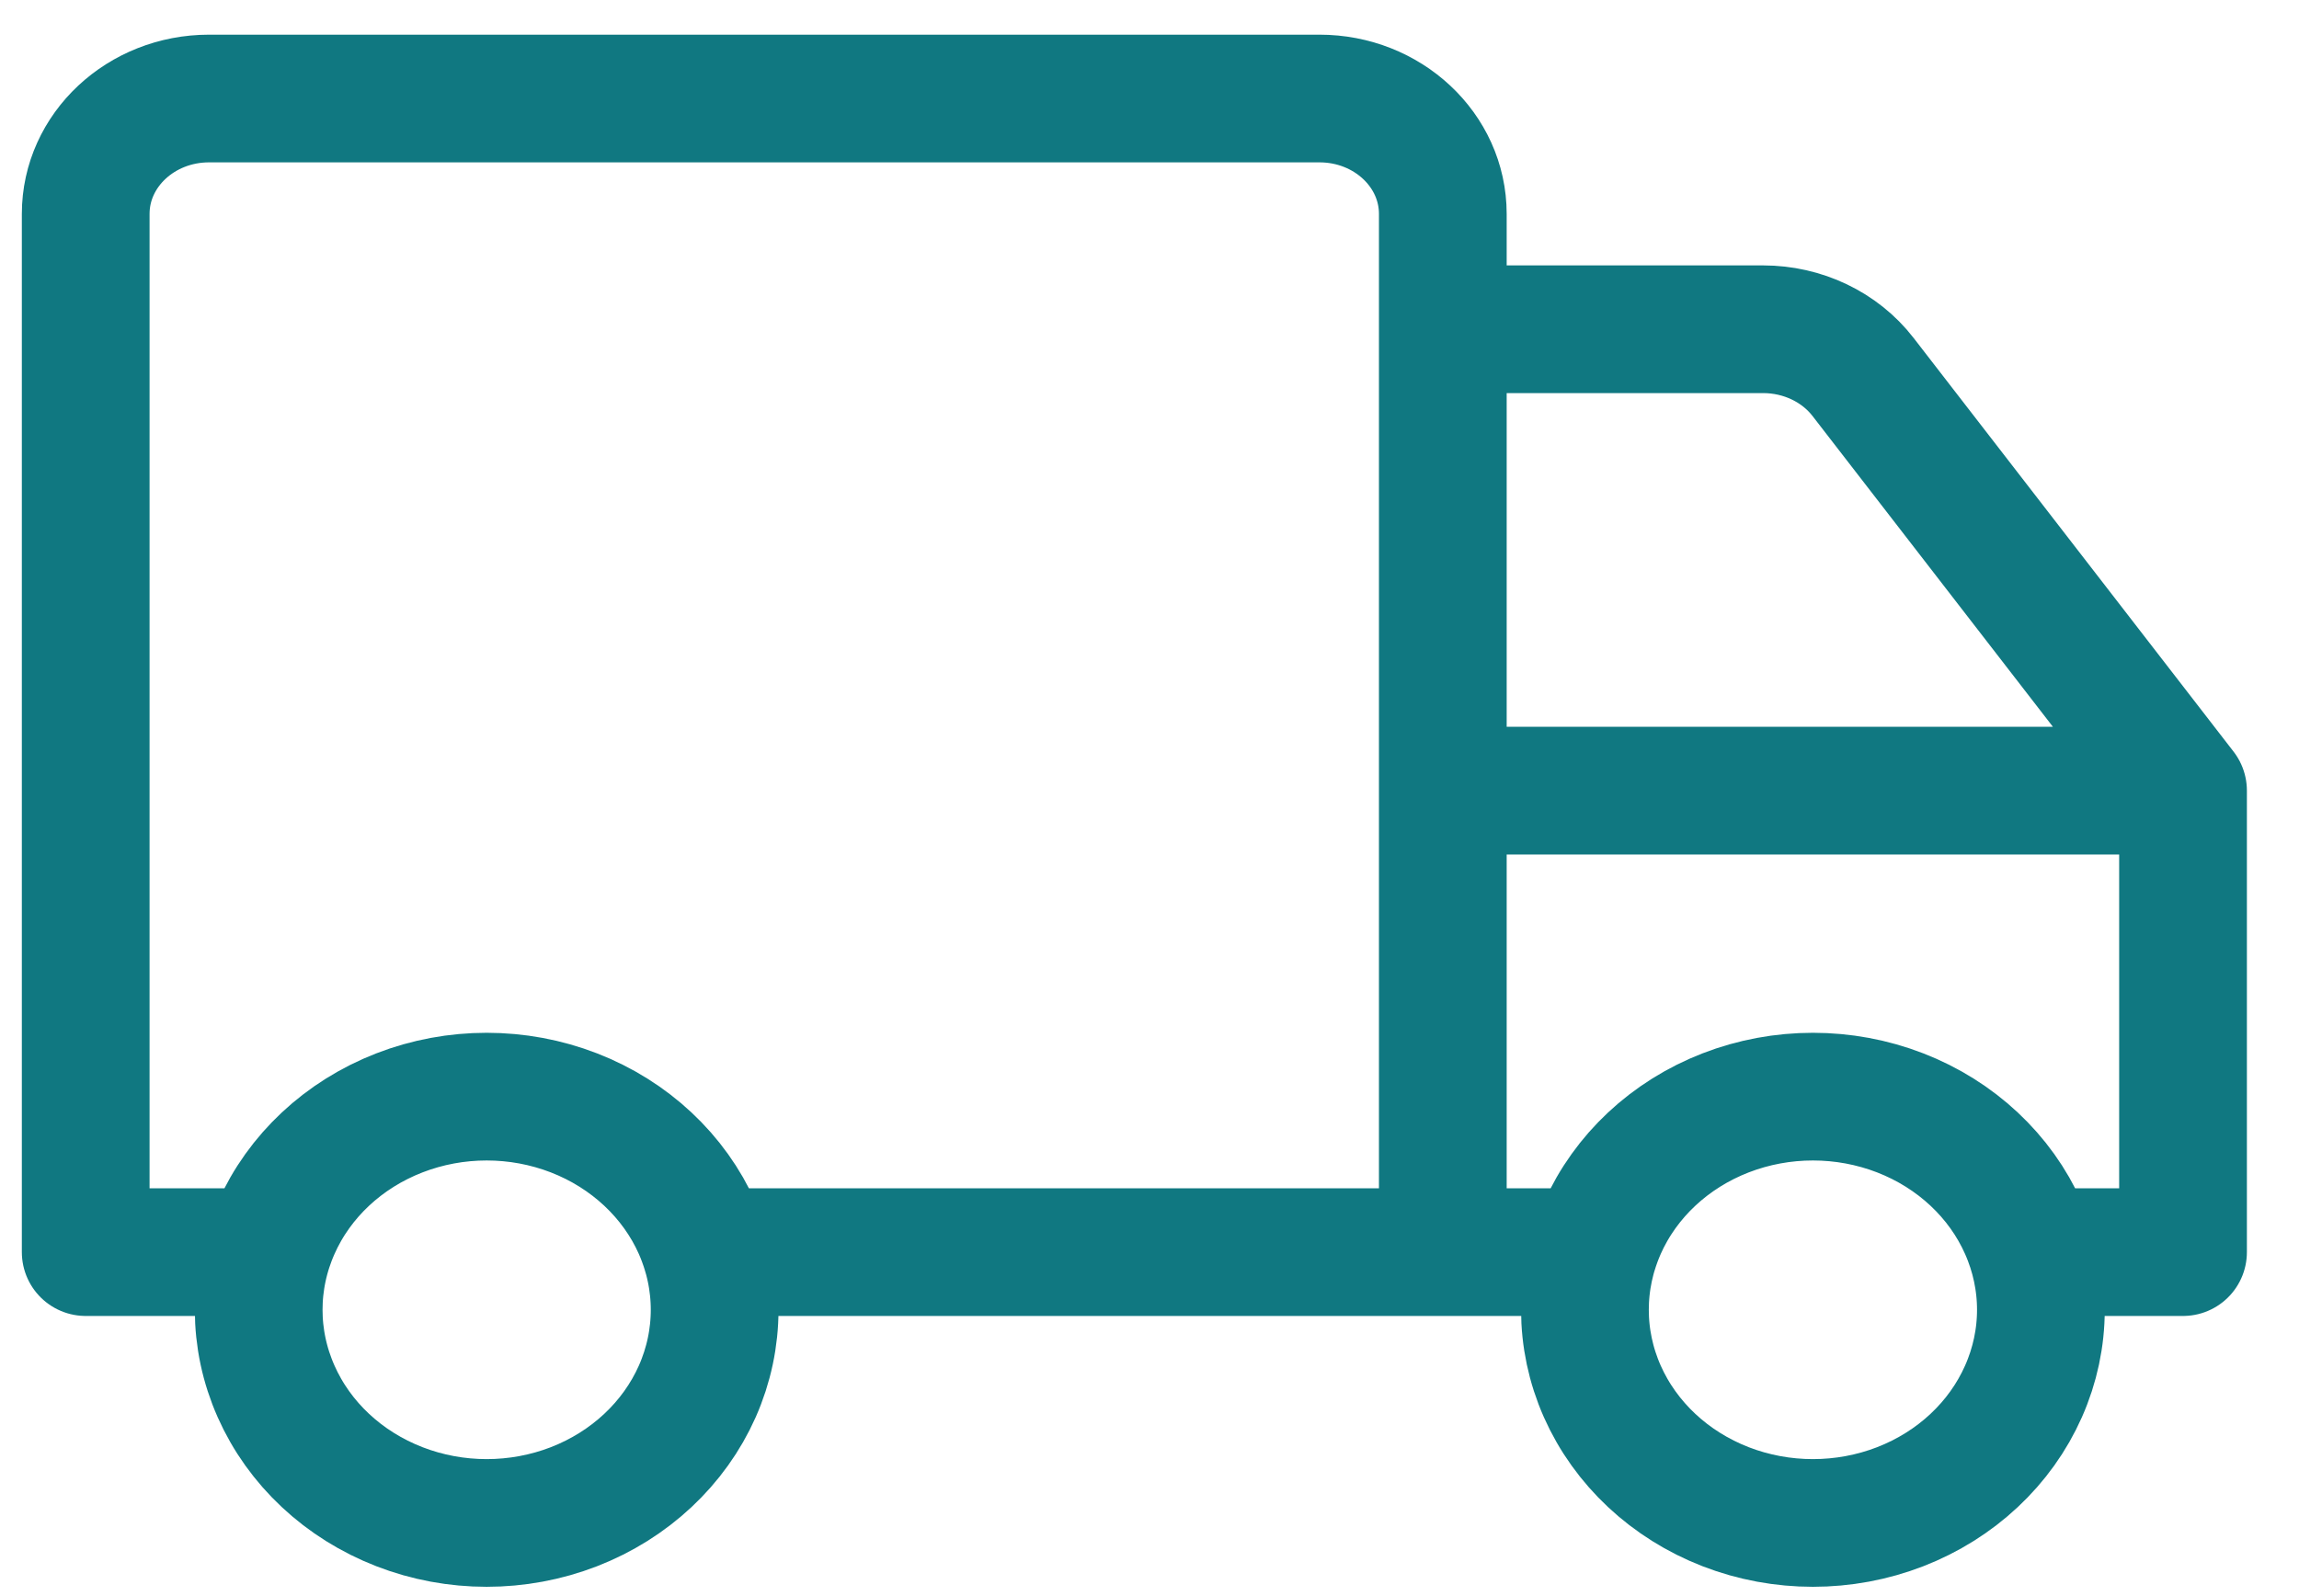 <svg width="36" height="25" viewBox="0 0 36 25" fill="none" xmlns="http://www.w3.org/2000/svg">
<path d="M34.184 12.384L29.174 5.905C28.811 5.435 28.228 5.157 27.608 5.157H23.559C23.025 5.157 22.593 5.561 22.593 6.06V12.384M34.184 12.384H22.593M34.184 12.384V19.612H31.825C31.787 19.486 31.741 19.361 31.686 19.238M22.593 12.384V19.612M22.593 19.612H24.952C24.99 19.486 25.036 19.361 25.09 19.238M22.593 19.612H11.057C11.019 19.486 10.973 19.361 10.919 19.238M22.593 19.612V3.35C22.593 2.352 21.728 1.543 20.661 1.543H3.274C2.207 1.543 1.342 2.352 1.342 3.35V19.612H4.184C4.222 19.486 4.268 19.361 4.323 19.238M25.09 19.238C25.453 18.42 26.148 17.77 27.022 17.431C27.897 17.092 28.88 17.092 29.755 17.431C30.629 17.77 31.324 18.42 31.686 19.238M25.09 19.238C24.728 20.056 24.728 20.975 25.09 21.793C25.453 22.611 26.148 23.261 27.022 23.6C27.897 23.939 28.88 23.939 29.755 23.6C30.629 23.261 31.324 22.611 31.686 21.793C32.049 20.975 32.049 20.056 31.686 19.238M4.323 19.238C4.685 18.42 5.38 17.77 6.255 17.431C7.129 17.092 8.112 17.092 8.987 17.431C9.861 17.77 10.556 18.42 10.919 19.238M4.323 19.238C3.96 20.056 3.96 20.975 4.323 21.793C4.685 22.611 5.38 23.261 6.255 23.6C7.129 23.939 8.112 23.939 8.987 23.6C9.861 23.261 10.556 22.611 10.919 21.793C11.281 20.975 11.281 20.056 10.919 19.238" stroke="#107881" stroke-width="2" stroke-linecap="round" stroke-linejoin="round"/>
</svg>
